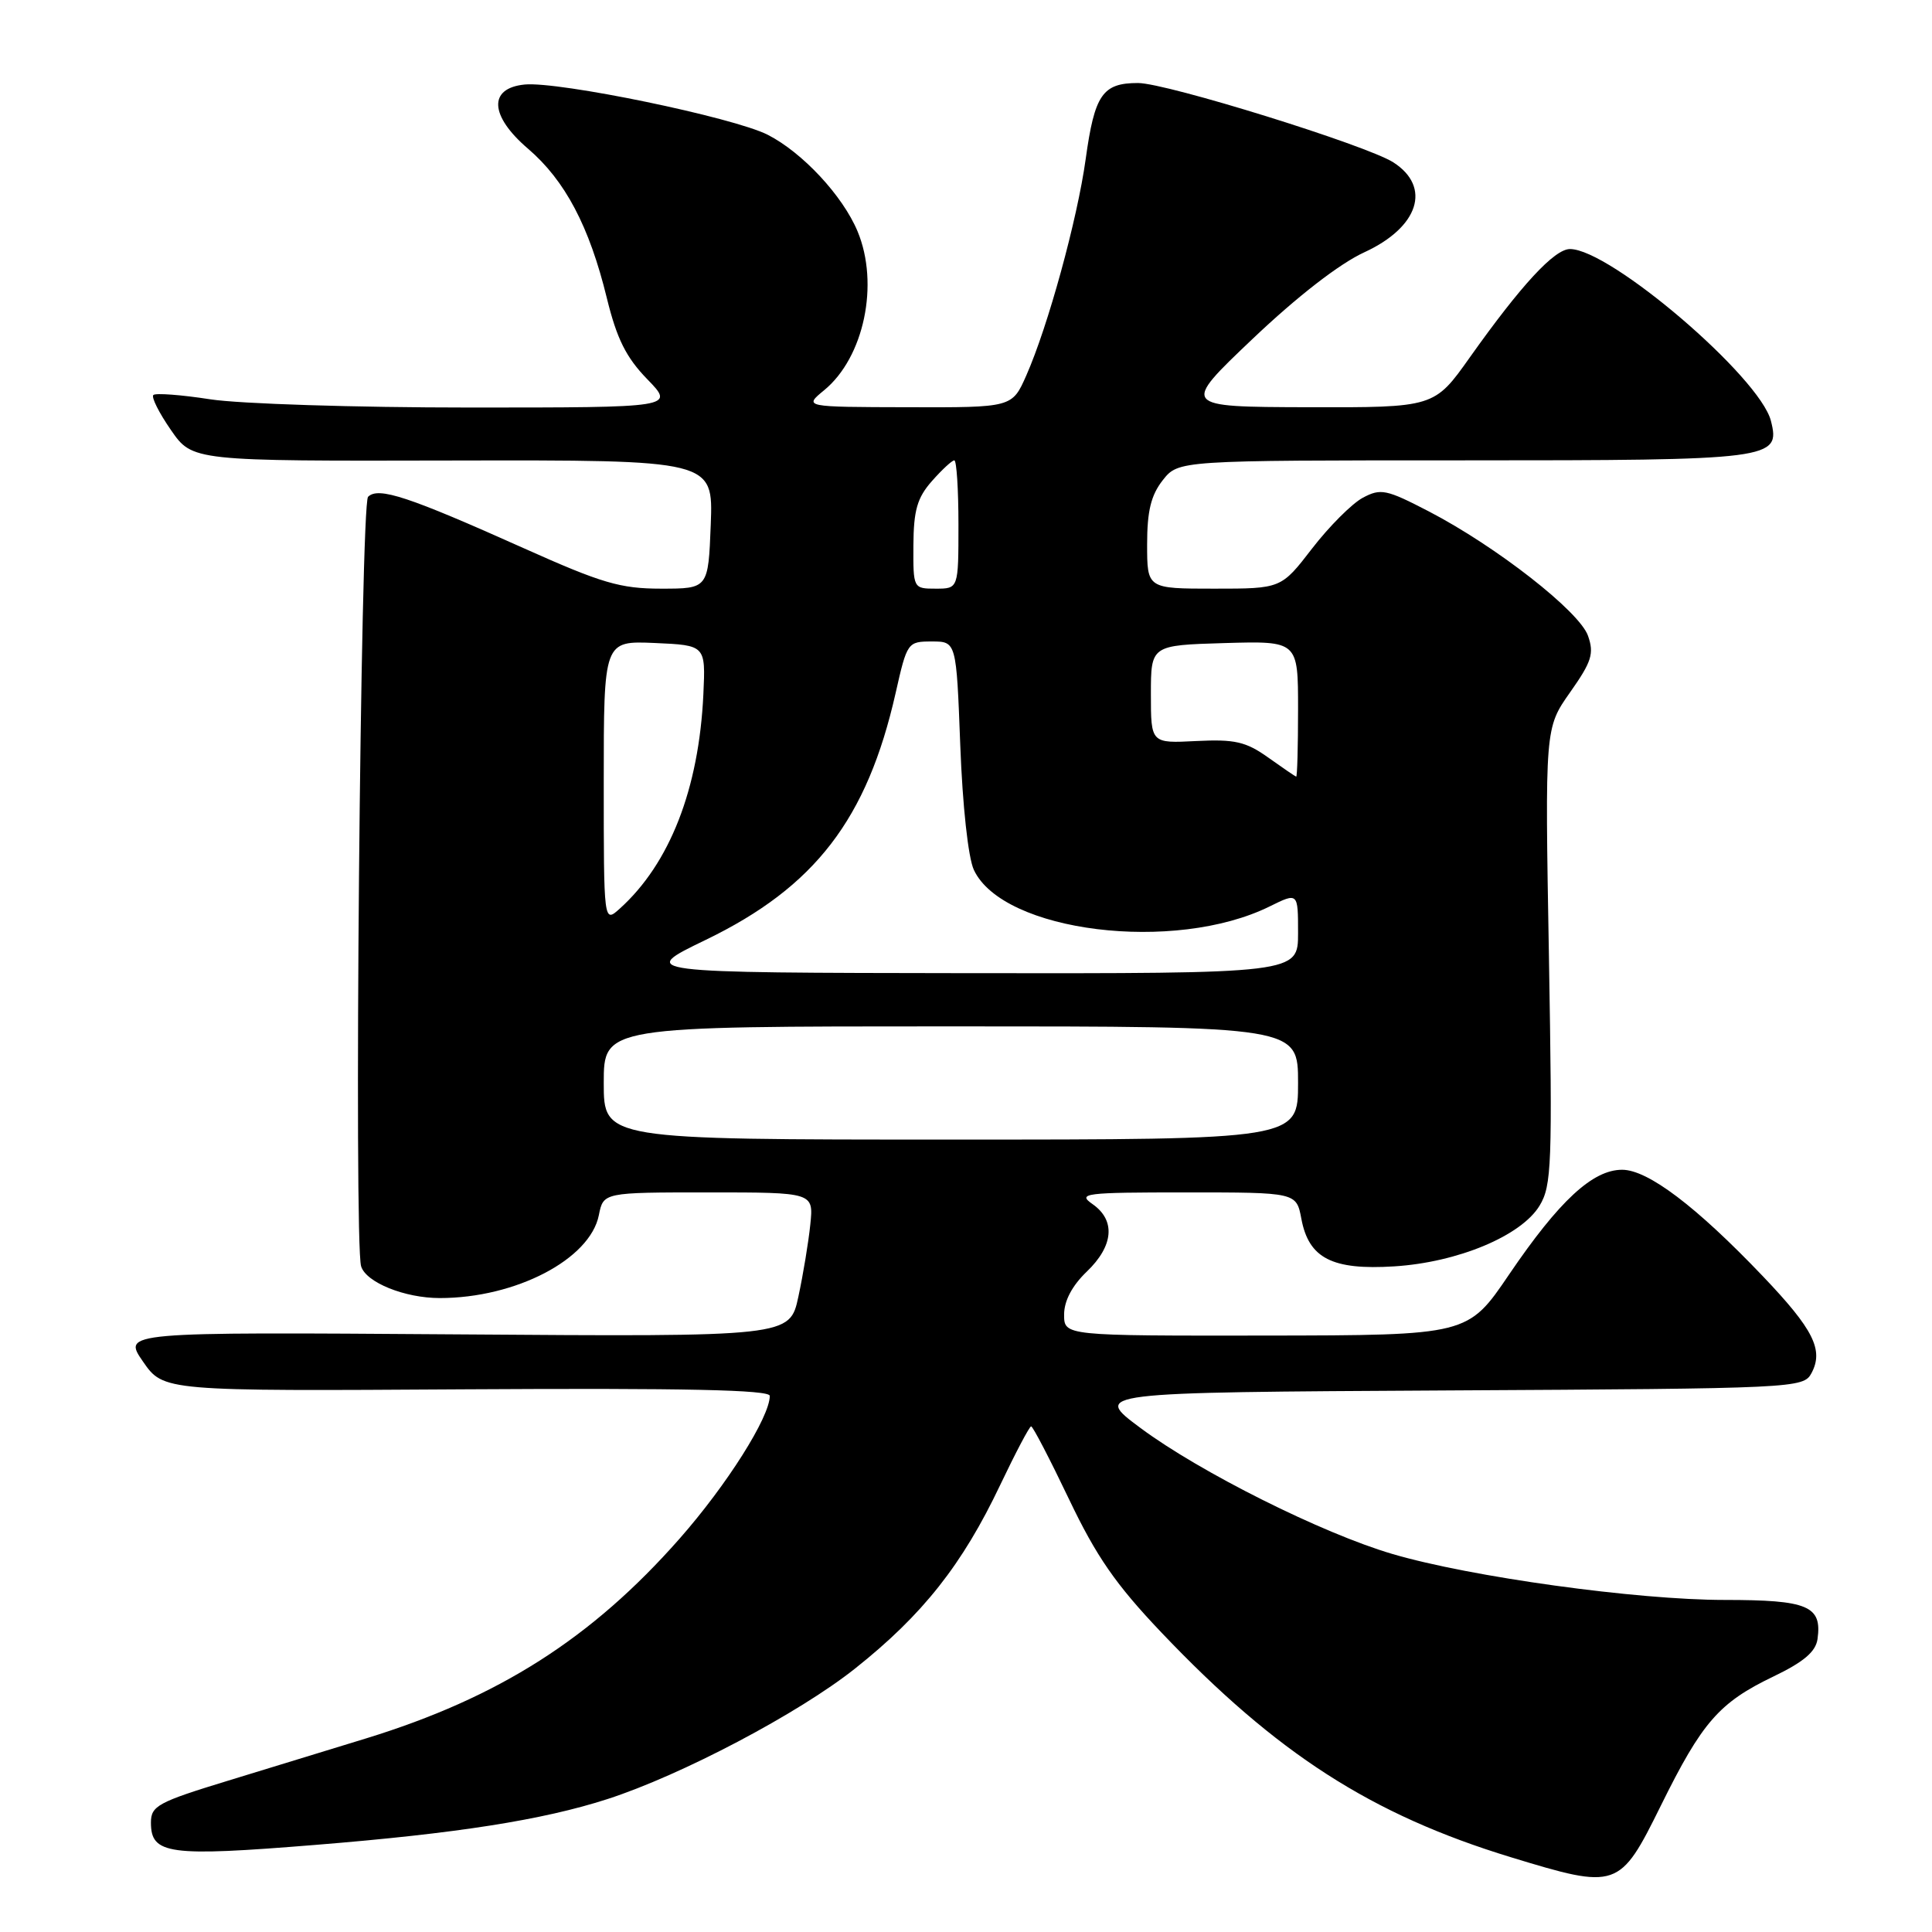 <?xml version="1.0" encoding="UTF-8" standalone="no"?>
<!DOCTYPE svg PUBLIC "-//W3C//DTD SVG 1.1//EN" "http://www.w3.org/Graphics/SVG/1.1/DTD/svg11.dtd" >
<svg xmlns="http://www.w3.org/2000/svg" xmlns:xlink="http://www.w3.org/1999/xlink" version="1.1" viewBox="0 0 256 256">
 <g >
 <path fill="currentColor"
d=" M 220.07 239.26 C 225.54 228.18 227.79 225.60 235.00 222.14 C 238.99 220.22 240.59 218.87 240.83 217.19 C 241.45 212.79 239.57 212.00 228.52 212.00 C 216.87 212.00 194.87 208.96 184.50 205.91 C 175.21 203.18 159.03 195.09 151.14 189.23 C 144.77 184.50 144.77 184.50 191.86 184.24 C 238.00 183.99 238.96 183.94 240.03 181.95 C 241.67 178.88 240.30 176.15 233.61 169.13 C 224.76 159.85 218.35 155.00 214.94 155.00 C 211.03 155.00 206.59 159.12 199.96 168.88 C 194.50 176.93 194.50 176.93 167.75 176.97 C 141.00 177.00 141.00 177.00 141.00 174.19 C 141.00 172.37 142.06 170.36 144.00 168.50 C 147.56 165.09 147.85 161.71 144.78 159.56 C 142.72 158.12 143.66 158.00 157.17 158.00 C 171.78 158.00 171.78 158.00 172.44 161.51 C 173.42 166.73 176.52 168.32 184.75 167.80 C 193.17 167.27 201.57 163.76 204.00 159.76 C 205.61 157.11 205.71 154.28 205.24 126.67 C 204.71 96.47 204.71 96.47 208.05 91.73 C 210.90 87.69 211.25 86.60 210.42 84.25 C 209.30 81.03 198.30 72.43 189.34 67.77 C 183.69 64.84 182.96 64.68 180.57 65.96 C 179.14 66.73 176.12 69.75 173.86 72.68 C 169.76 78.00 169.76 78.00 160.88 78.00 C 152.00 78.00 152.00 78.00 152.00 72.13 C 152.00 67.72 152.51 65.62 154.07 63.63 C 156.15 61.00 156.15 61.00 193.88 61.00 C 234.94 61.00 235.94 60.87 234.66 55.78 C 233.20 49.97 213.36 33.00 208.03 33.00 C 205.97 33.00 201.57 37.76 194.77 47.34 C 190.05 54.00 190.05 54.00 173.27 53.96 C 156.50 53.91 156.50 53.91 166.00 44.88 C 171.92 39.26 177.49 34.94 180.78 33.43 C 188.00 30.11 189.71 24.78 184.62 21.51 C 181.06 19.24 154.57 11.00 150.79 11.00 C 146.09 11.00 145.04 12.53 143.86 21.07 C 142.75 29.09 138.86 43.26 135.99 49.75 C 134.11 54.00 134.11 54.00 120.31 53.96 C 106.50 53.93 106.50 53.93 109.20 51.71 C 114.49 47.37 116.54 37.63 113.63 30.65 C 111.66 25.93 106.33 20.21 101.73 17.86 C 97.19 15.55 74.04 10.76 69.52 11.20 C 64.68 11.68 64.87 15.34 69.96 19.70 C 74.87 23.90 78.09 29.99 80.41 39.50 C 81.73 44.89 82.96 47.36 85.77 50.25 C 89.41 54.00 89.41 54.00 62.14 54.00 C 47.15 54.00 31.72 53.51 27.86 52.91 C 24.00 52.31 20.61 52.06 20.32 52.34 C 20.03 52.63 21.08 54.72 22.65 56.98 C 25.50 61.10 25.50 61.10 60.00 61.02 C 94.50 60.95 94.50 60.95 94.18 69.47 C 93.85 78.00 93.85 78.00 87.60 78.00 C 82.19 78.00 79.73 77.27 69.42 72.65 C 54.11 65.79 50.13 64.47 48.77 65.83 C 47.77 66.83 46.88 164.66 47.85 167.79 C 48.50 169.93 53.63 172.00 58.27 172.00 C 68.33 172.00 78.18 166.87 79.35 161.02 C 79.95 158.00 79.95 158.00 93.88 158.00 C 107.81 158.00 107.81 158.00 107.37 162.25 C 107.13 164.59 106.42 168.89 105.79 171.81 C 104.65 177.13 104.65 177.13 60.44 176.81 C 16.24 176.50 16.24 176.50 18.95 180.42 C 21.67 184.34 21.67 184.34 61.83 184.09 C 90.73 183.92 102.00 184.16 102.00 184.96 C 102.00 187.77 96.31 196.77 90.03 203.90 C 78.39 217.11 66.09 224.94 48.50 230.35 C 44.10 231.70 35.89 234.22 30.25 235.94 C 20.92 238.79 20.00 239.29 20.00 241.50 C 20.00 245.72 22.32 246.04 41.77 244.46 C 60.51 242.95 71.90 241.16 80.48 238.39 C 90.29 235.22 105.83 227.03 113.30 221.09 C 122.27 213.97 127.52 207.32 132.54 196.75 C 134.57 192.49 136.41 189.00 136.63 189.00 C 136.86 189.00 139.11 193.33 141.64 198.63 C 145.27 206.24 147.84 209.95 153.87 216.29 C 169.17 232.38 181.70 240.44 200.19 246.09 C 214.32 250.40 214.61 250.30 220.07 239.26 Z  M 80.00 143.50 C 80.00 136.00 80.00 136.00 126.00 136.00 C 172.00 136.00 172.00 136.00 172.00 143.50 C 172.00 151.00 172.00 151.00 126.00 151.00 C 80.00 151.00 80.00 151.00 80.00 143.50 Z  M 93.55 124.52 C 108.00 117.52 114.90 108.54 118.68 91.81 C 120.19 85.11 120.27 85.00 123.47 85.00 C 126.72 85.00 126.72 85.00 127.24 98.75 C 127.54 106.75 128.29 113.65 129.04 115.26 C 132.89 123.52 155.66 126.33 168.25 120.10 C 172.00 118.25 172.00 118.25 172.00 123.63 C 172.00 129.00 172.00 129.00 128.25 128.95 C 84.50 128.89 84.50 128.89 93.55 124.52 Z  M 80.00 103.61 C 80.00 84.91 80.00 84.91 86.75 85.20 C 93.50 85.50 93.50 85.50 93.20 92.00 C 92.61 104.54 88.75 114.43 82.12 120.40 C 80.00 122.31 80.00 122.31 80.00 103.61 Z  M 168.02 100.36 C 165.08 98.27 163.61 97.94 158.52 98.19 C 152.50 98.50 152.50 98.50 152.50 92.00 C 152.50 85.50 152.50 85.50 162.25 85.21 C 172.00 84.93 172.00 84.93 172.00 93.96 C 172.00 98.93 171.89 102.96 171.75 102.91 C 171.61 102.87 169.93 101.72 168.02 100.36 Z  M 121.03 72.25 C 121.06 67.62 121.53 65.96 123.48 63.75 C 124.81 62.24 126.15 61.00 126.45 61.00 C 126.75 61.00 127.00 64.83 127.00 69.50 C 127.00 78.00 127.00 78.00 124.00 78.00 C 121.01 78.00 121.00 77.98 121.03 72.25 Z "/>
</g>
</svg>